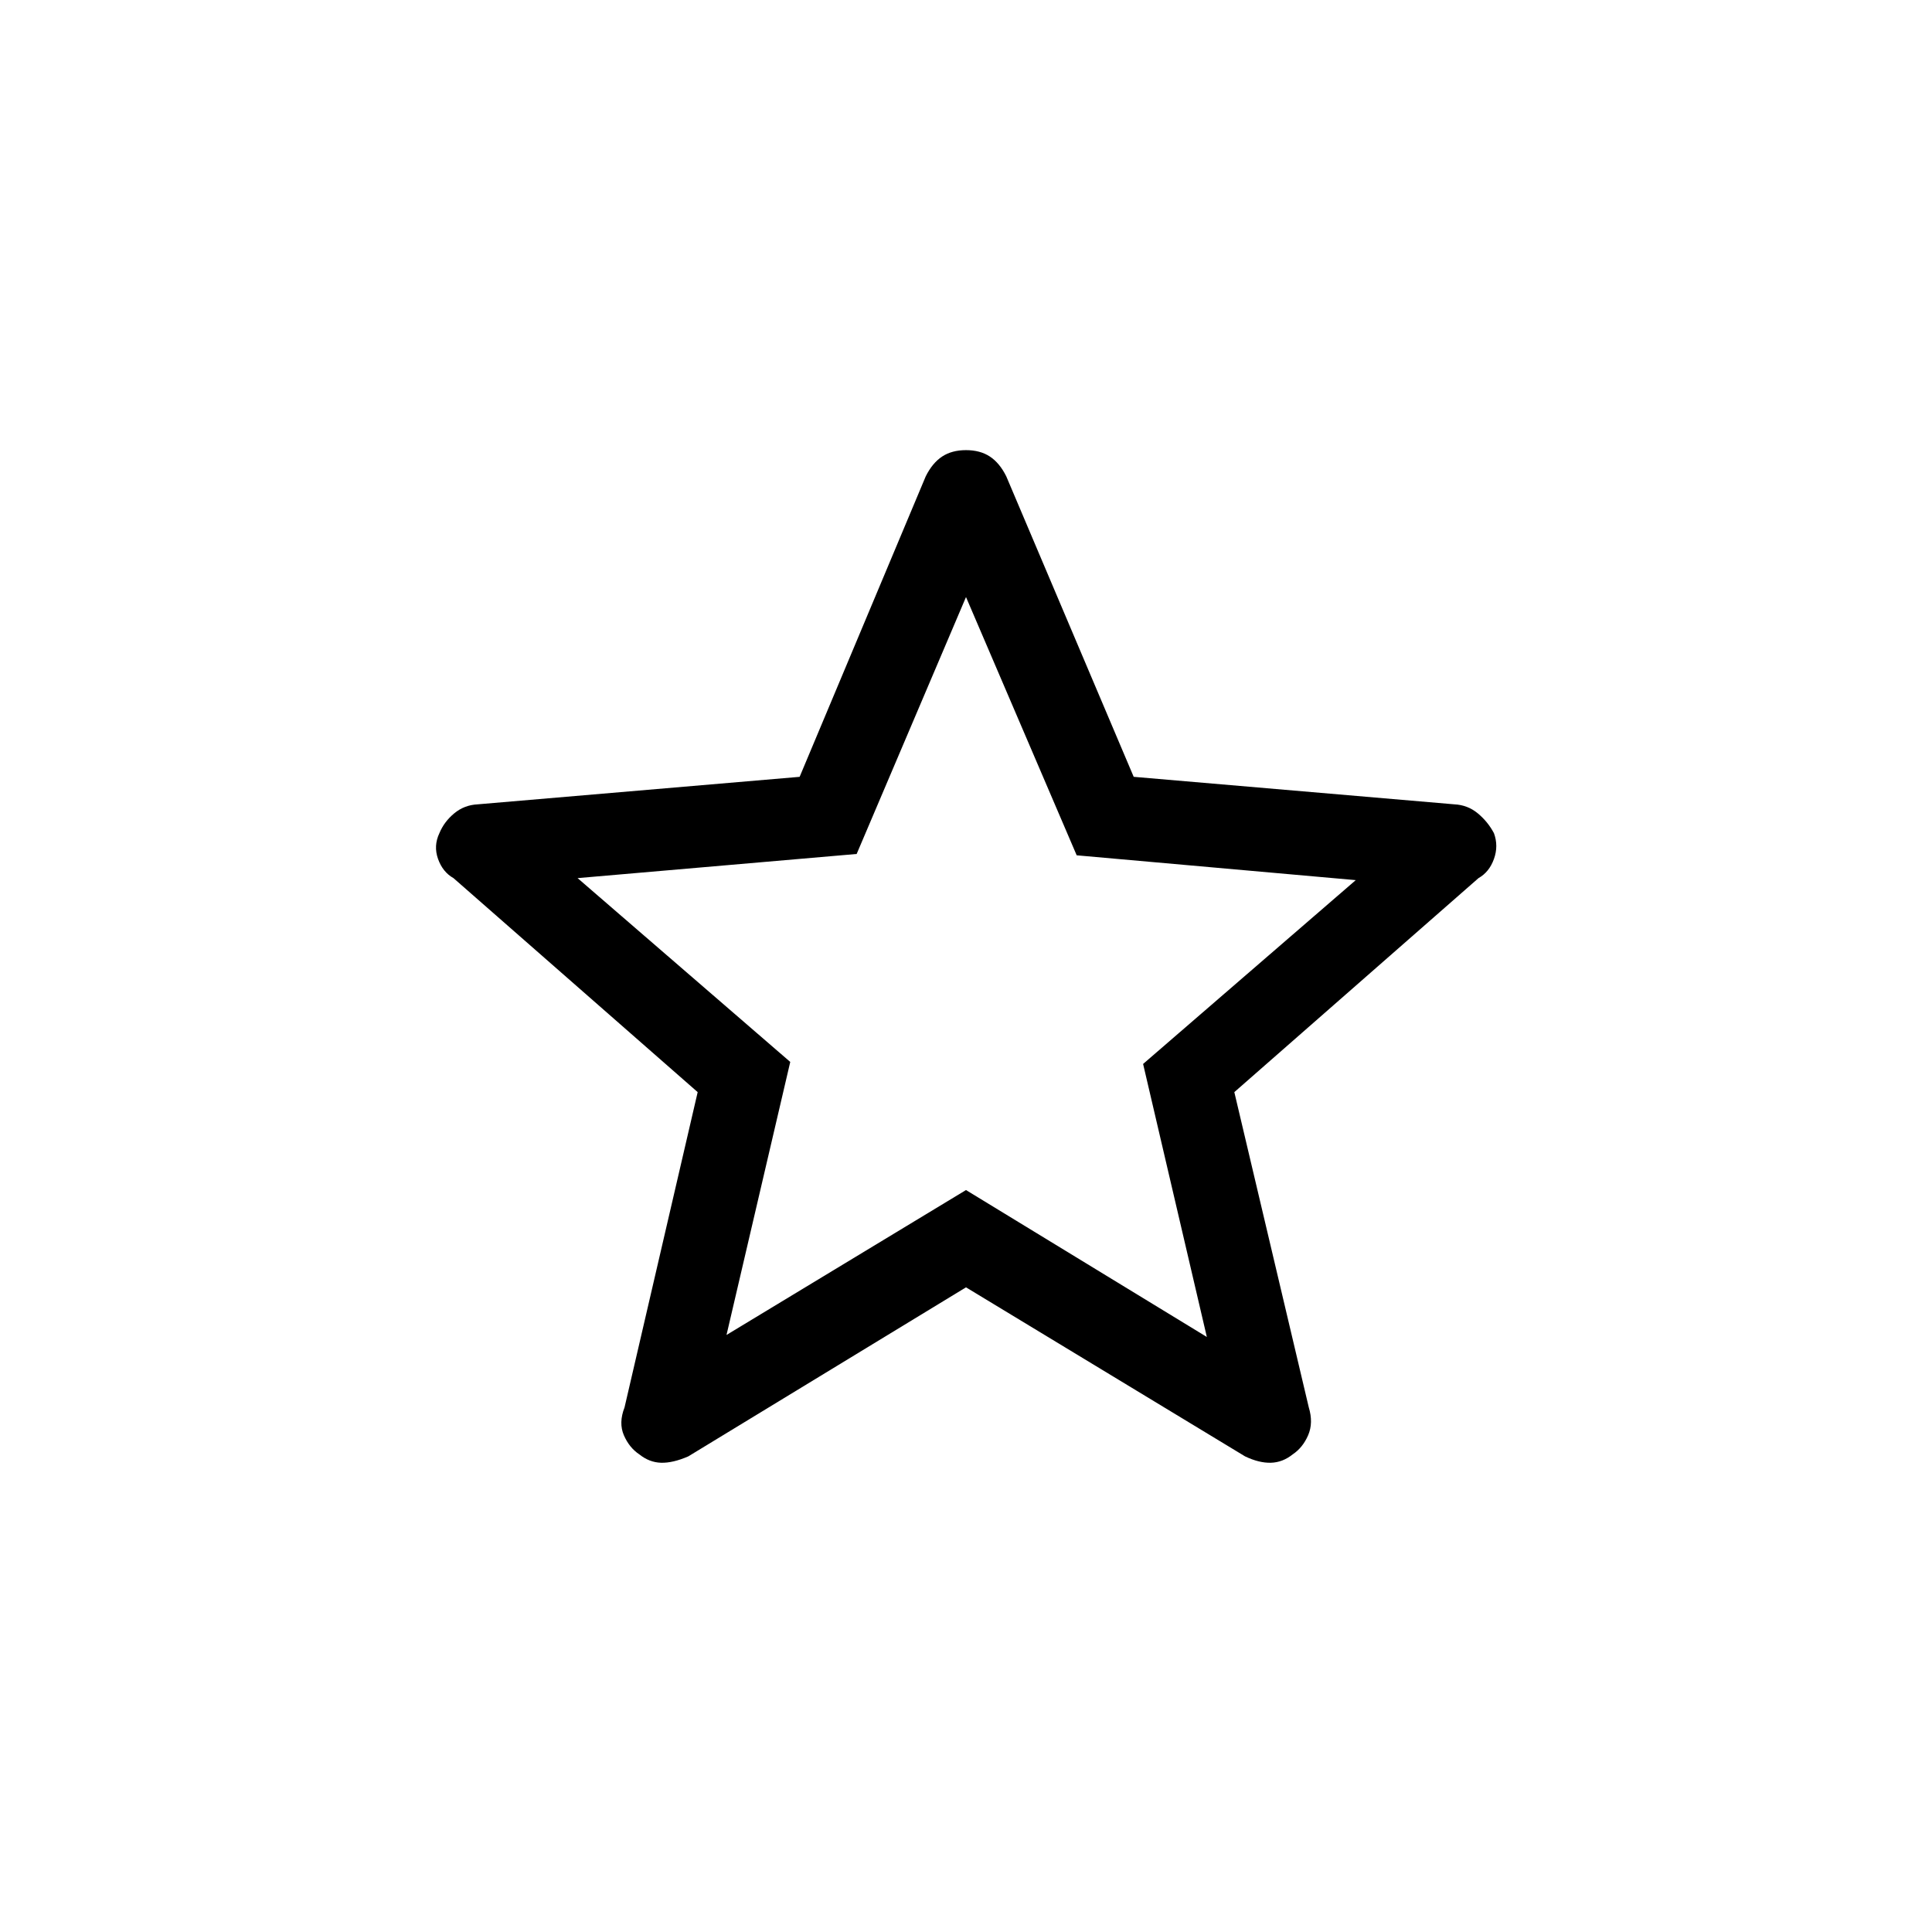 <svg xmlns="http://www.w3.org/2000/svg" height="40" viewBox="0 -960 960 960" width="40"><path d="m361-296.67 119-72 119.67 73L568-431.33l105.67-91.34L535-535l-55-128.33-54.33 127.66-138.67 12 105.67 91.34L361-296.67Zm119-23.66-138 84q-7.67 3.33-13.5 3.16-5.83-.16-10.83-4.16-5-3.34-7.67-9.5-2.67-6.17.33-13.84l36.34-156.66-121.34-106.34q-5.33-3-7.66-9.5-2.34-6.5.66-12.83 2.34-5.67 7.34-9.83 5-4.17 11.66-4.5l160-13.67L460-723.33q3.33-6.67 8.17-9.84 4.83-3.16 11.83-3.16t11.83 3.16q4.84 3.17 8.17 9.84L563.33-574l159.34 13.67q6.66.33 11.66 4.5 5 4.16 8 9.83 2.34 6.33 0 12.83-2.33 6.5-7.66 9.5L613.33-417.33l37 156.66q2.34 7.67-.33 13.84-2.67 6.16-7.67 9.5-5 4-10.83 4.16-5.83.17-12.83-3.16l-138.67-84Zm0-149.34Z"/></svg>
